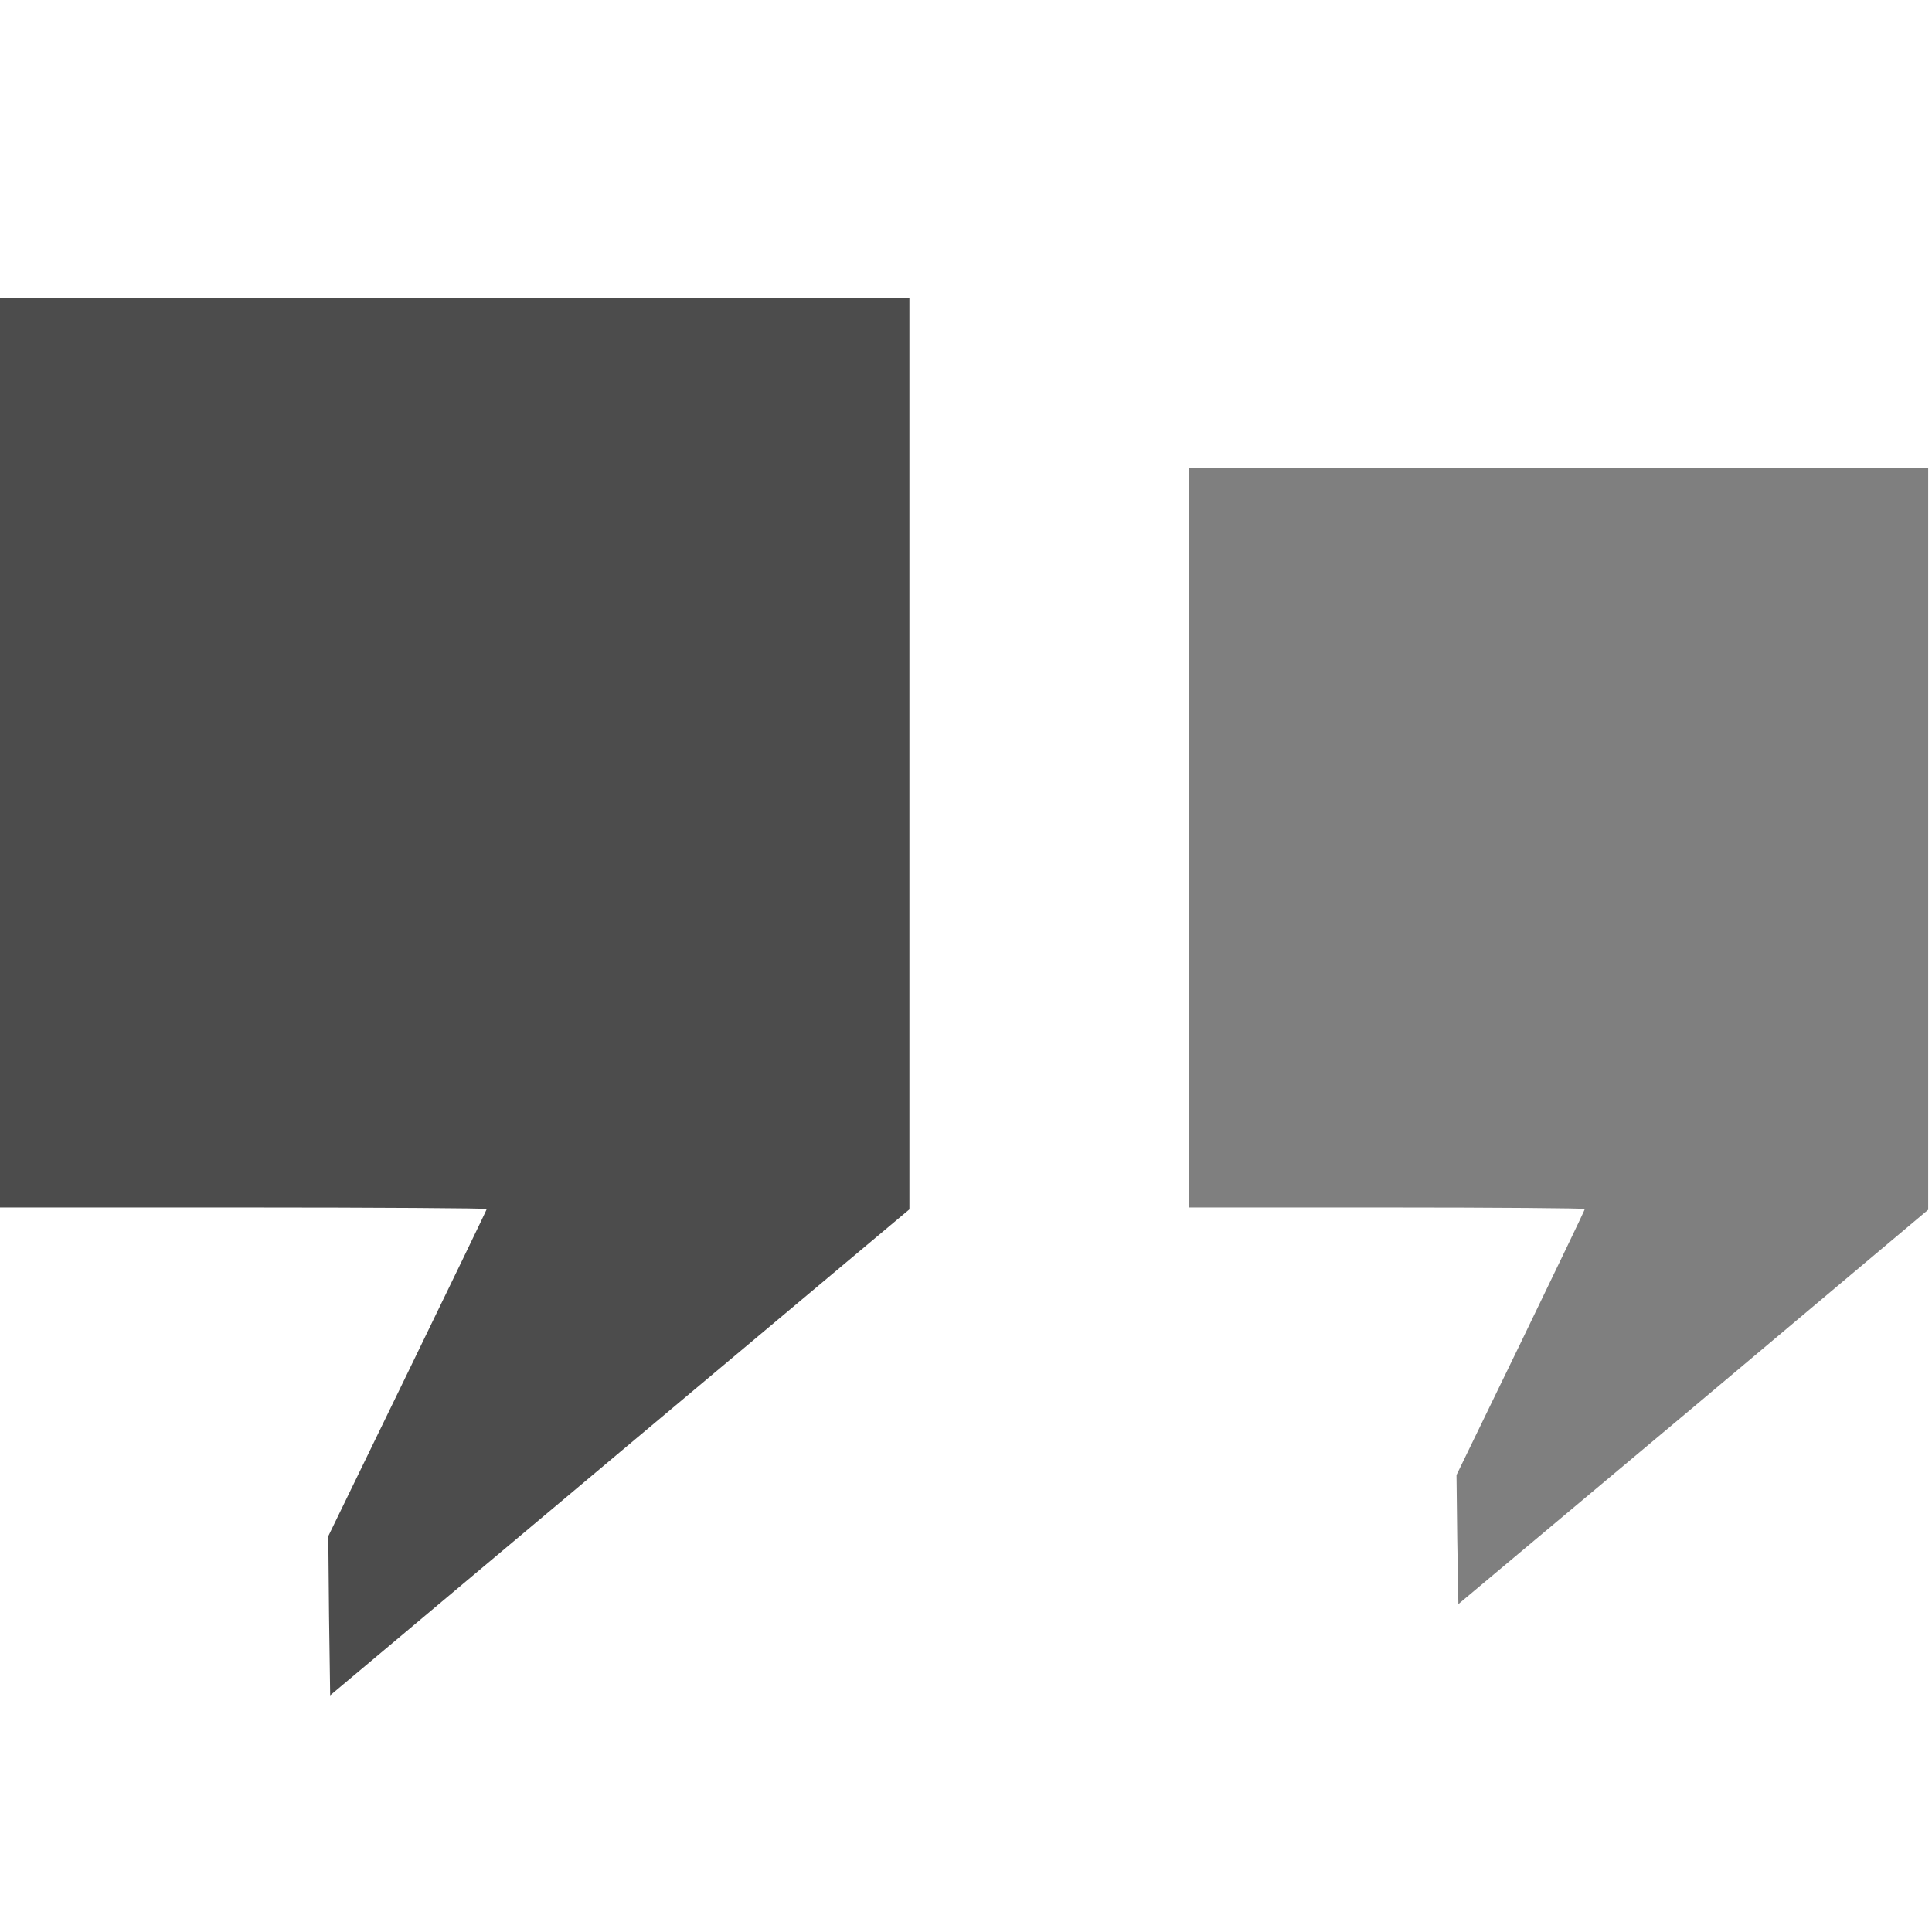 <svg width="75" height="75" viewBox="0 0 75 75" fill="none" xmlns="http://www.w3.org/2000/svg">
<path d="M0 29.223V46.874H9.448C14.648 46.874 18.896 46.903 18.896 46.933C18.896 46.962 17.505 49.833 15.82 53.305L12.744 59.633L12.773 62.724L12.817 65.814L24.053 56.381L35.303 46.947V29.252V11.571H17.651H0V29.223Z" fill="black" fill-opacity="0.7"/>
<path d="M46.141 32.519V46.874H53.831C58.065 46.874 61.522 46.903 61.522 46.933C61.522 46.977 60.394 49.306 59.031 52.133L56.541 57.26L56.57 59.765L56.614 62.27L65.74 54.623L74.852 46.962V32.562V18.163H60.496H46.141V32.519Z" fill="black" fill-opacity="0.5"/>
</svg>
